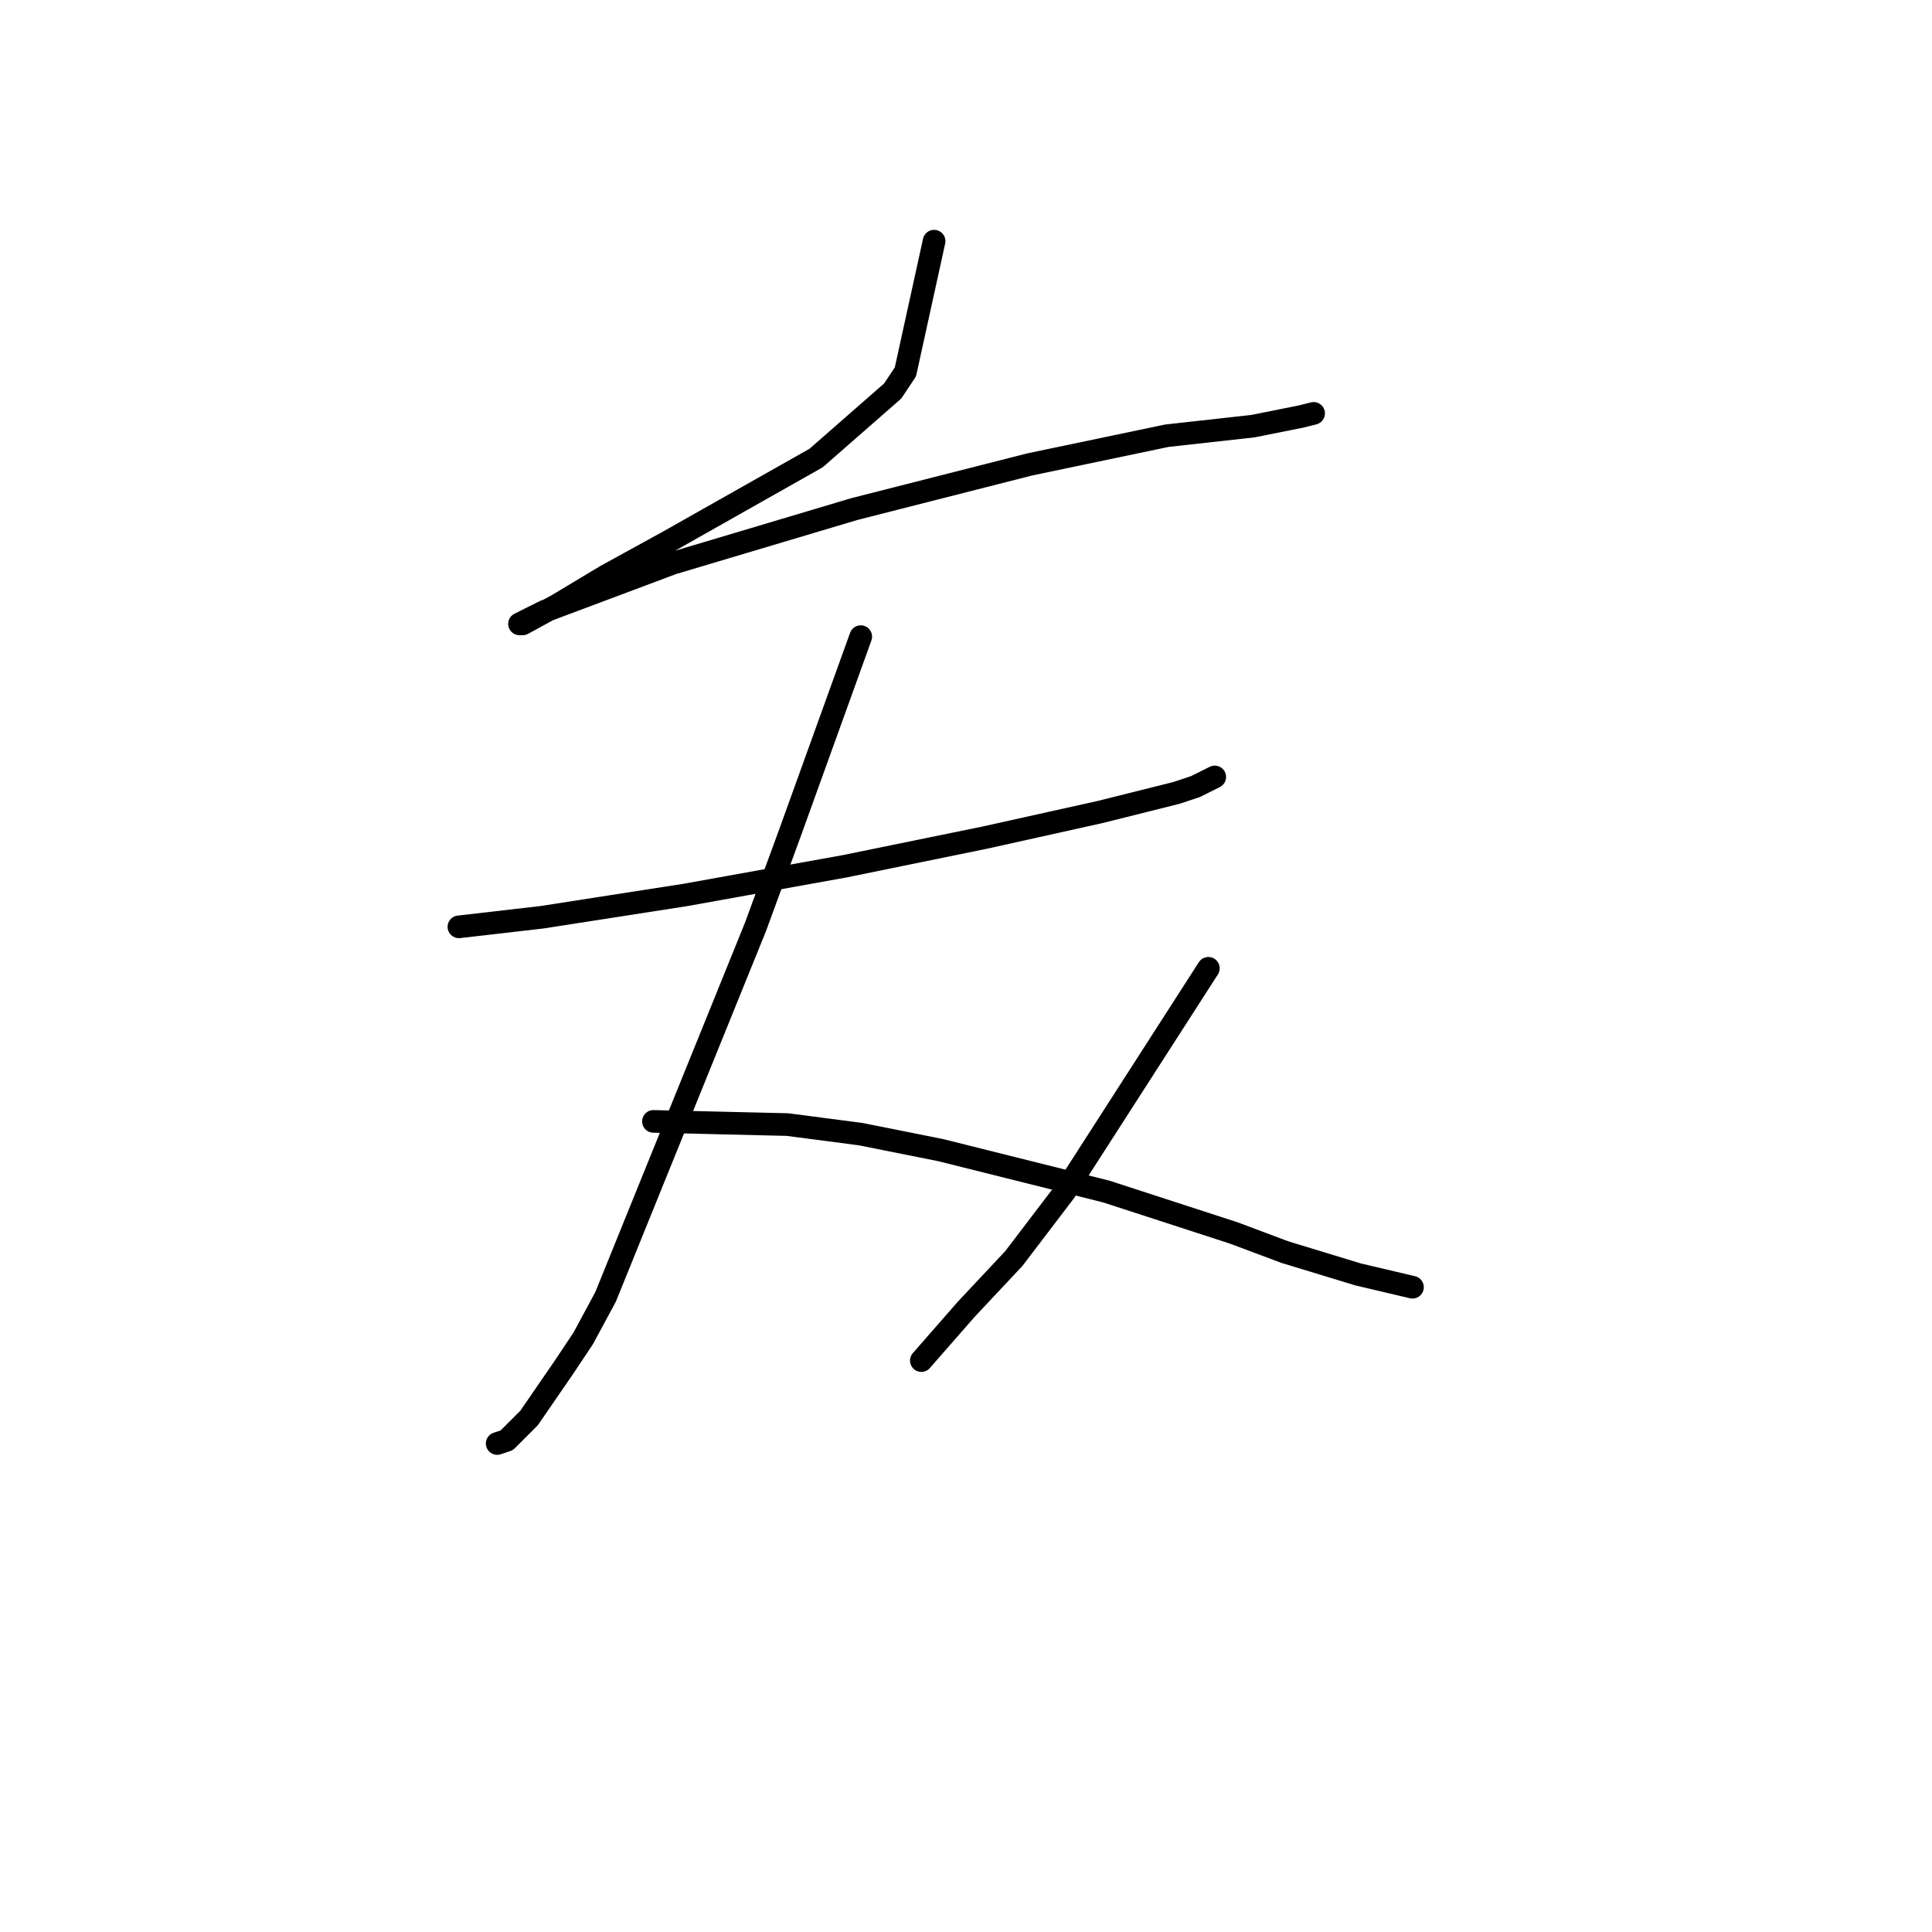 <?xml version="1.0" standalone="no"?>
    <svg width="256" height="256" xmlns="http://www.w3.org/2000/svg" version="1.1">
    <polyline stroke="black" stroke-width="3" stroke-linecap="round" fill="transparent" stroke-linejoin="round" points="123.773 31.956 119.97 49.282 118.28 51.817 108.138 60.692 98.418 66.185 88.699 71.679 80.247 76.327 73.908 80.131 69.26 82.666 68.837 82.666 72.218 80.976 89.122 74.637 113.209 67.453 136.451 61.537 154.622 57.734 166.032 56.466 172.371 55.198 174.061 54.776 174.061 54.776 " />
        <polyline stroke="black" stroke-width="3" stroke-linecap="round" fill="transparent" stroke-linejoin="round" points="60.808 122.812 71.796 121.544 90.812 118.586 111.941 114.783 130.535 110.979 145.748 107.599 155.89 105.063 158.425 104.218 160.961 102.95 160.961 102.95 " />
        <polyline stroke="black" stroke-width="3" stroke-linecap="round" fill="transparent" stroke-linejoin="round" points="114.054 84.357 104.757 110.134 100.109 122.812 80.247 171.832 77.289 177.325 74.754 181.129 70.105 187.89 67.147 190.848 65.879 191.271 65.879 191.271 " />
        <polyline stroke="black" stroke-width="3" stroke-linecap="round" fill="transparent" stroke-linejoin="round" points="86.586 148.59 104.335 149.012 114.054 150.28 124.619 152.393 146.593 157.886 163.496 163.38 170.258 165.915 179.977 168.874 187.161 170.564 187.161 170.564 " />
        <polyline stroke="black" stroke-width="3" stroke-linecap="round" fill="transparent" stroke-linejoin="round" points="160.116 128.305 141.099 157.886 134.338 166.761 127.999 173.522 122.083 180.283 122.083 180.283 " />
        </svg>